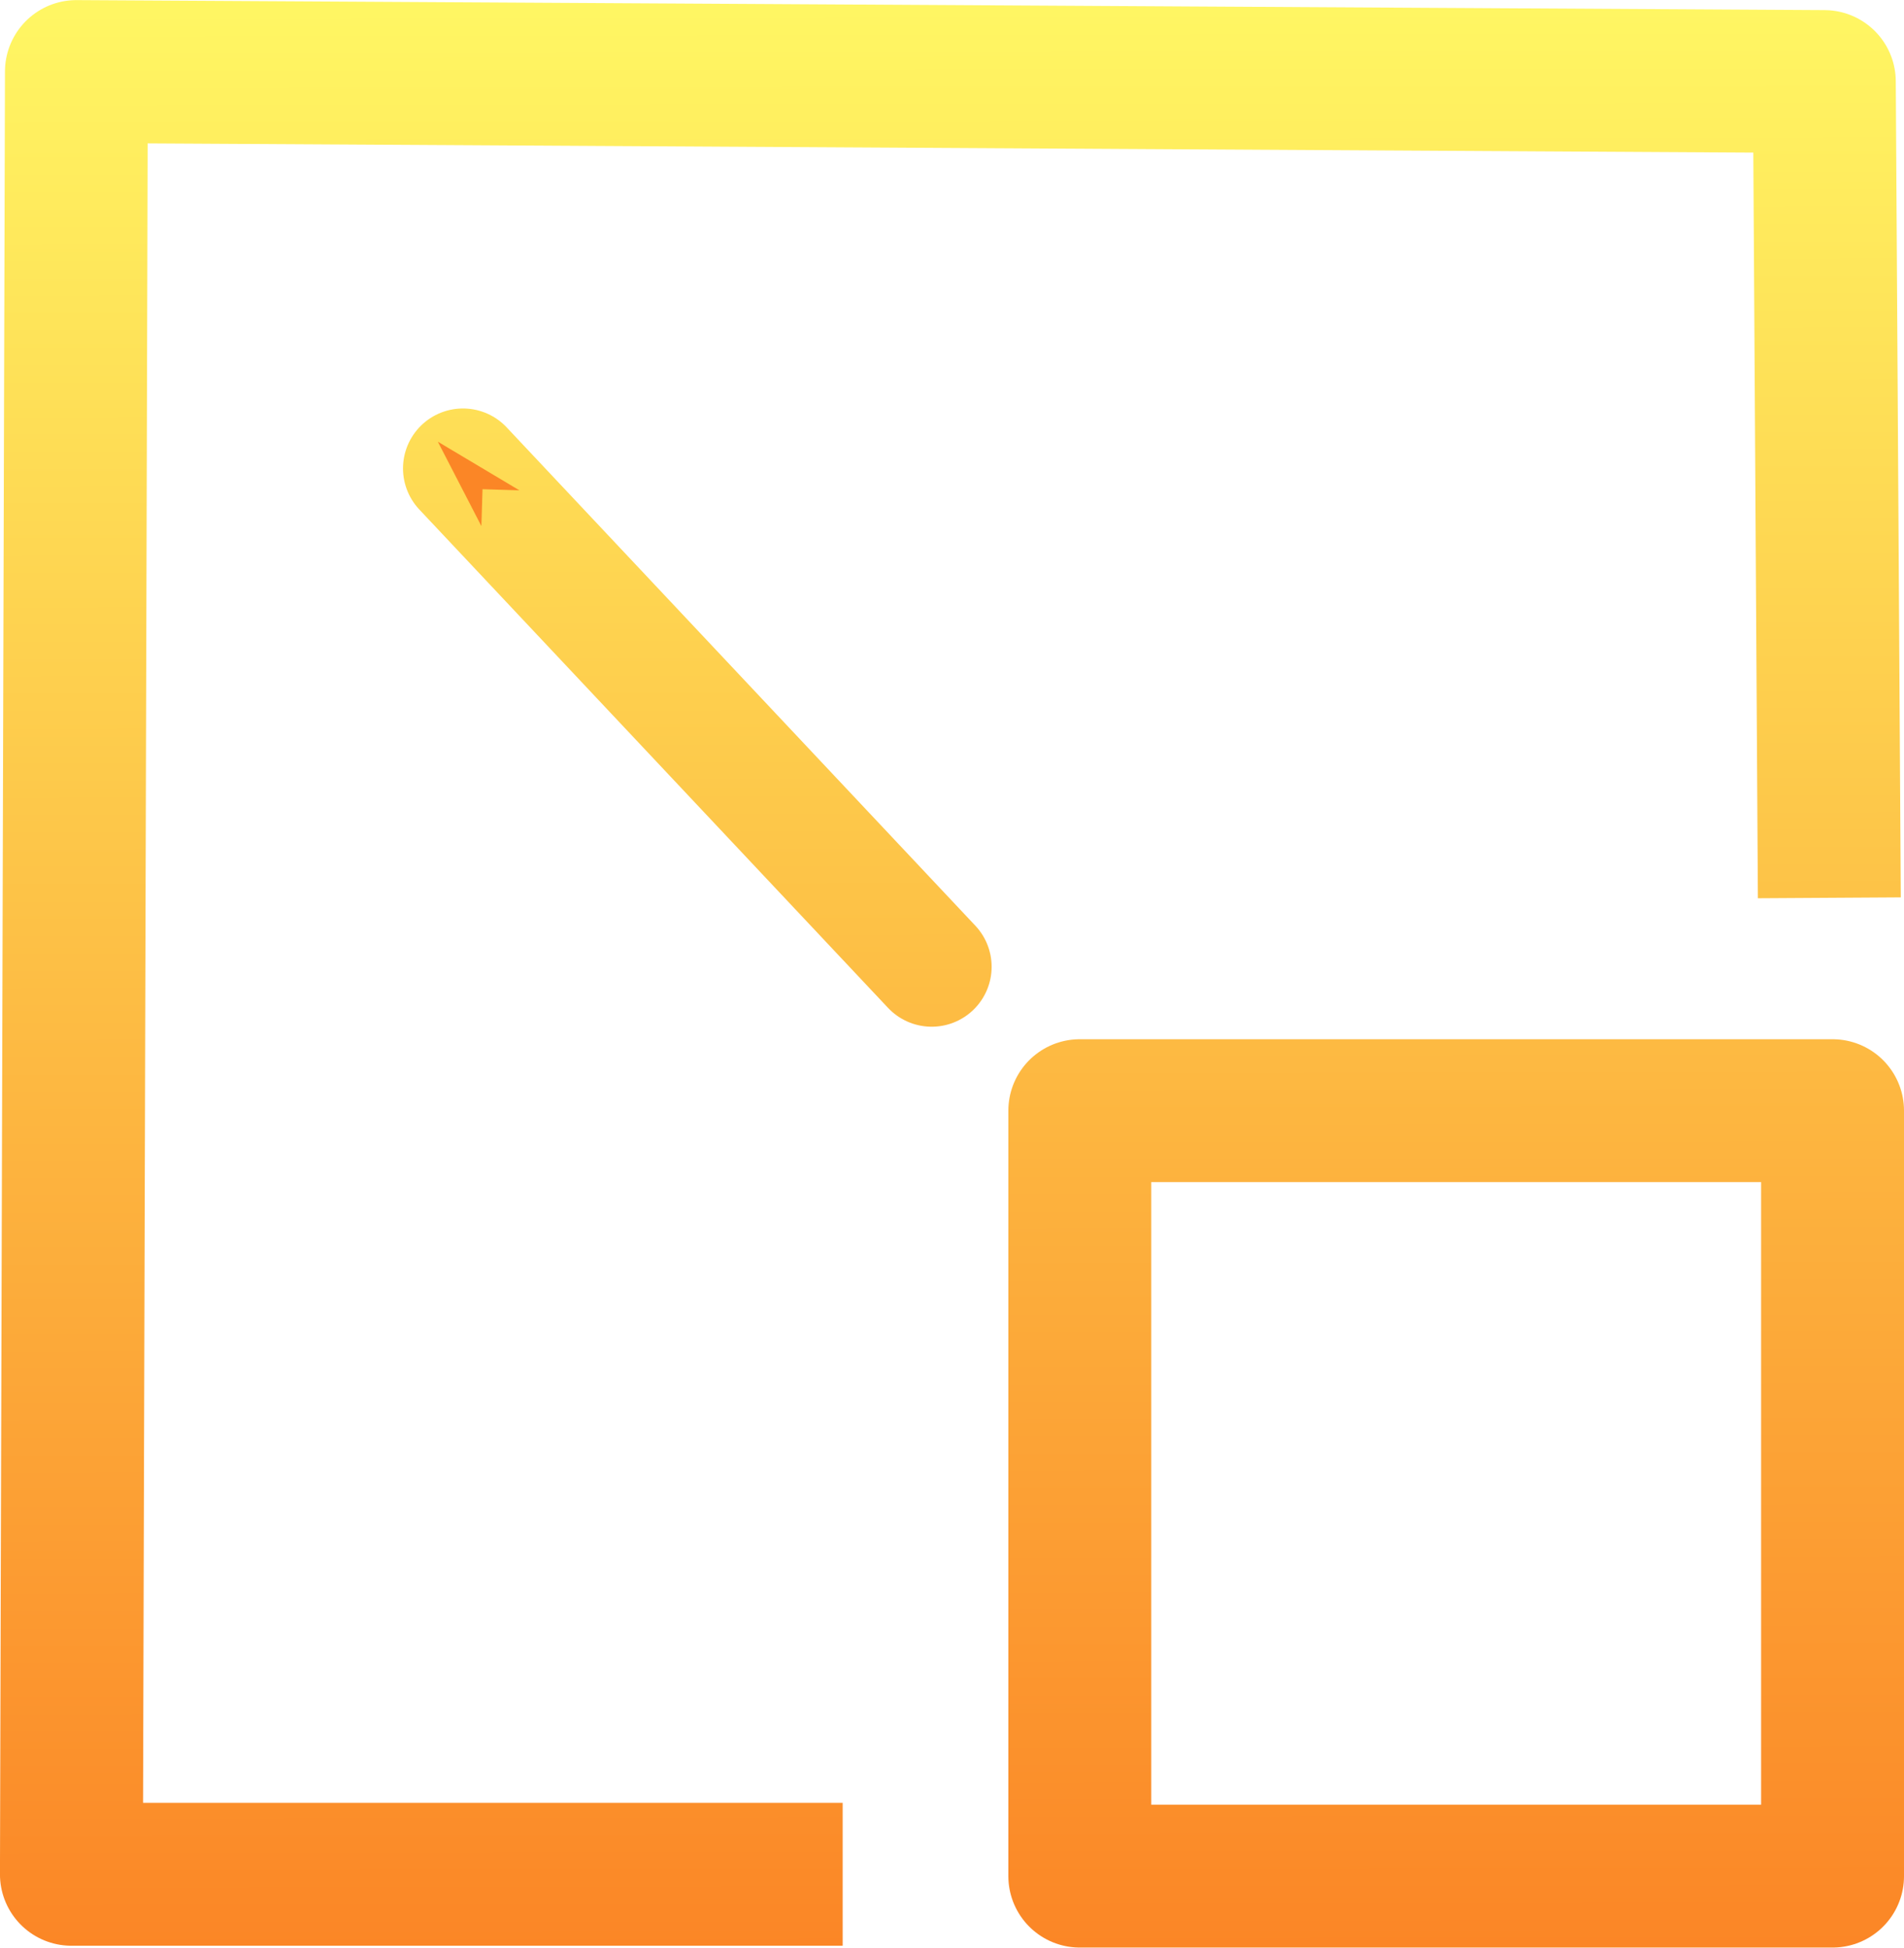 <?xml version="1.0" encoding="UTF-8" standalone="no"?>
<svg
   xmlns:dc="http://purl.org/dc/elements/1.1/"
   xmlns:cc="http://creativecommons.org/ns#"
   xmlns:rdf="http://www.w3.org/1999/02/22-rdf-syntax-ns#"
   xmlns:svg="http://www.w3.org/2000/svg"
   xmlns="http://www.w3.org/2000/svg"
   xmlns:xlink="http://www.w3.org/1999/xlink"
   id="svg2"
   height="218.094"
   width="213.188"
   version="1.1">
  <defs
     id="defs4">
    <marker
       style="overflow:visible;"
       id="Arrow1Send"
       refX="0.0"
       refY="0.0"
       orient="auto">
      <path
         transform="scale(0.2) rotate(180) translate(6,0)"
         style="fill-rule:evenodd;stroke:#fb8626;stroke-width:1pt;stroke-opacity:1;fill:#fb8626;fill-opacity:1"
         d="M 0.0,0.0 L 5.0,-5.0 L -12.5,0.0 L 5.0,5.0 L 0.0,0.0 z "
         id="path3683" />
    </marker>
    <marker
       style="overflow:visible;"
       id="Arrow2Mend"
       refX="0.0"
       refY="0.0"
       orient="auto">
      <path
         transform="scale(0.6) rotate(180) translate(0,0)"
         d="M 8.719,4.034 L -2.207,0.016 L 8.719,-4.002 C 6.973,-1.63 6.983,1.616 8.719,4.034 z "
         style="fill-rule:evenodd;stroke-width:0.625;stroke-linejoin:round;stroke:#fb8626;stroke-opacity:1;fill:#fb8626;fill-opacity:1"
         id="path3695" />
    </marker>
    <marker
       style="overflow:visible"
       id="Arrow2Sstart"
       refX="0.0"
       refY="0.0"
       orient="auto">
      <path
         transform="scale(0.3) translate(-2.3,0)"
         d="M 8.719,4.034 L -2.207,0.016 L 8.719,-4.002 C 6.973,-1.63 6.983,1.616 8.719,4.034 z "
         style="fill-rule:evenodd;stroke-width:0.625;stroke-linejoin:round;stroke:#fb8626;stroke-opacity:1;fill:#fb8626;fill-opacity:1"
         id="path3698" />
    </marker>
    <linearGradient
       id="linearGradient11806">
      <stop
         id="stop11802"
         offset="0"
         style="stop-color:#fff663;stop-opacity:1" />
      <stop
         id="stop11804"
         offset="1"
         style="stop-color:#fb8626;stop-opacity:1" />
    </linearGradient>
    <linearGradient
       id="linearGradient17756">
      <stop
         style="stop-color:#656565;stop-opacity:1"
         offset="0"
         id="stop17752" />
      <stop
         style="stop-color:#000000;stop-opacity:1"
         offset="1"
         id="stop17754" />
    </linearGradient>
    <marker
       orient="auto"
       refX="0"
       refY="0"
       id="TriangleOutM">
      <path
         style="fill-rule:evenodd;stroke:#000000;stroke-width:1pt"
         transform="scale(0.4,0.4)"
         d="m 5.77,0 -8.65,5 0,-10 8.65,5 z"
         id="path3919" />
    </marker>
    <radialGradient
       r="106.597"
       fy="109.048"
       fx="106.592"
       cy="109.048"
       cx="106.592"
       gradientTransform="matrix(1,0,0,1.023,0,-2.497)"
       gradientUnits="userSpaceOnUse"
       id="radialGradient845"
       xlink:href="#linearGradient17756" />
    <marker
       orient="auto"
       refX="0"
       refY="0"
       id="TriangleOutMV">
      <path
         style="stroke:none;stroke-width:1pt;fill:url(#radialGradient845);fill-rule:evenodd"
         transform="scale(0.4,0.4)"
         d="m 5.77,0 -8.65,5 0,-10 8.65,5 z"
         id="path997" />
    </marker>
    <linearGradient
       y2="218.015"
       x2="106.069"
       y1="1.005"
       x1="105.73"
       gradientUnits="userSpaceOnUse"
       id="linearGradient11834"
       xlink:href="#linearGradient11806" />
    <linearGradient
       y2="218.015"
       x2="106.069"
       y1="1.005"
       x1="105.73"
       gradientUnits="userSpaceOnUse"
       id="linearGradient11836"
       xlink:href="#linearGradient11806" />
    <linearGradient
       y2="218.015"
       x2="106.069"
       y1="1.005"
       x1="105.73"
       gradientUnits="userSpaceOnUse"
       id="linearGradient11838"
       xlink:href="#linearGradient11806" />
  </defs>
  <rect
     id="rect2985"
     height="85.714"
     width="84.286"
     y="124.371"
     x="120.903"
     style="fill:none;stroke:url(#linearGradient11834);stroke-width:16;stroke-linejoin:round;stroke-miterlimit:4;stroke-dasharray:none;stroke-opacity:1" />
  <path
     id="path3766"
     d="M 94.353,209.881 H 7.996 l 0.561,-201.87 195.71,1.121 0.561,91.404"
     style="fill:none;stroke:url(#linearGradient11836);stroke-width:16;stroke-linecap:butt;stroke-linejoin:round;stroke-miterlimit:4;stroke-dasharray:none;stroke-opacity:1" />
  <path
     id="path3768"
     style="fill:none;stroke:url(#linearGradient11838);stroke-width:13.426;stroke-linecap:round;stroke-linejoin:miter;stroke-miterlimit:4;stroke-dasharray:none;stroke-opacity:1;marker-end:url(#Arrow1Send)"
     d="M 104.318,108.257 51.838,52.453" />
</svg>
